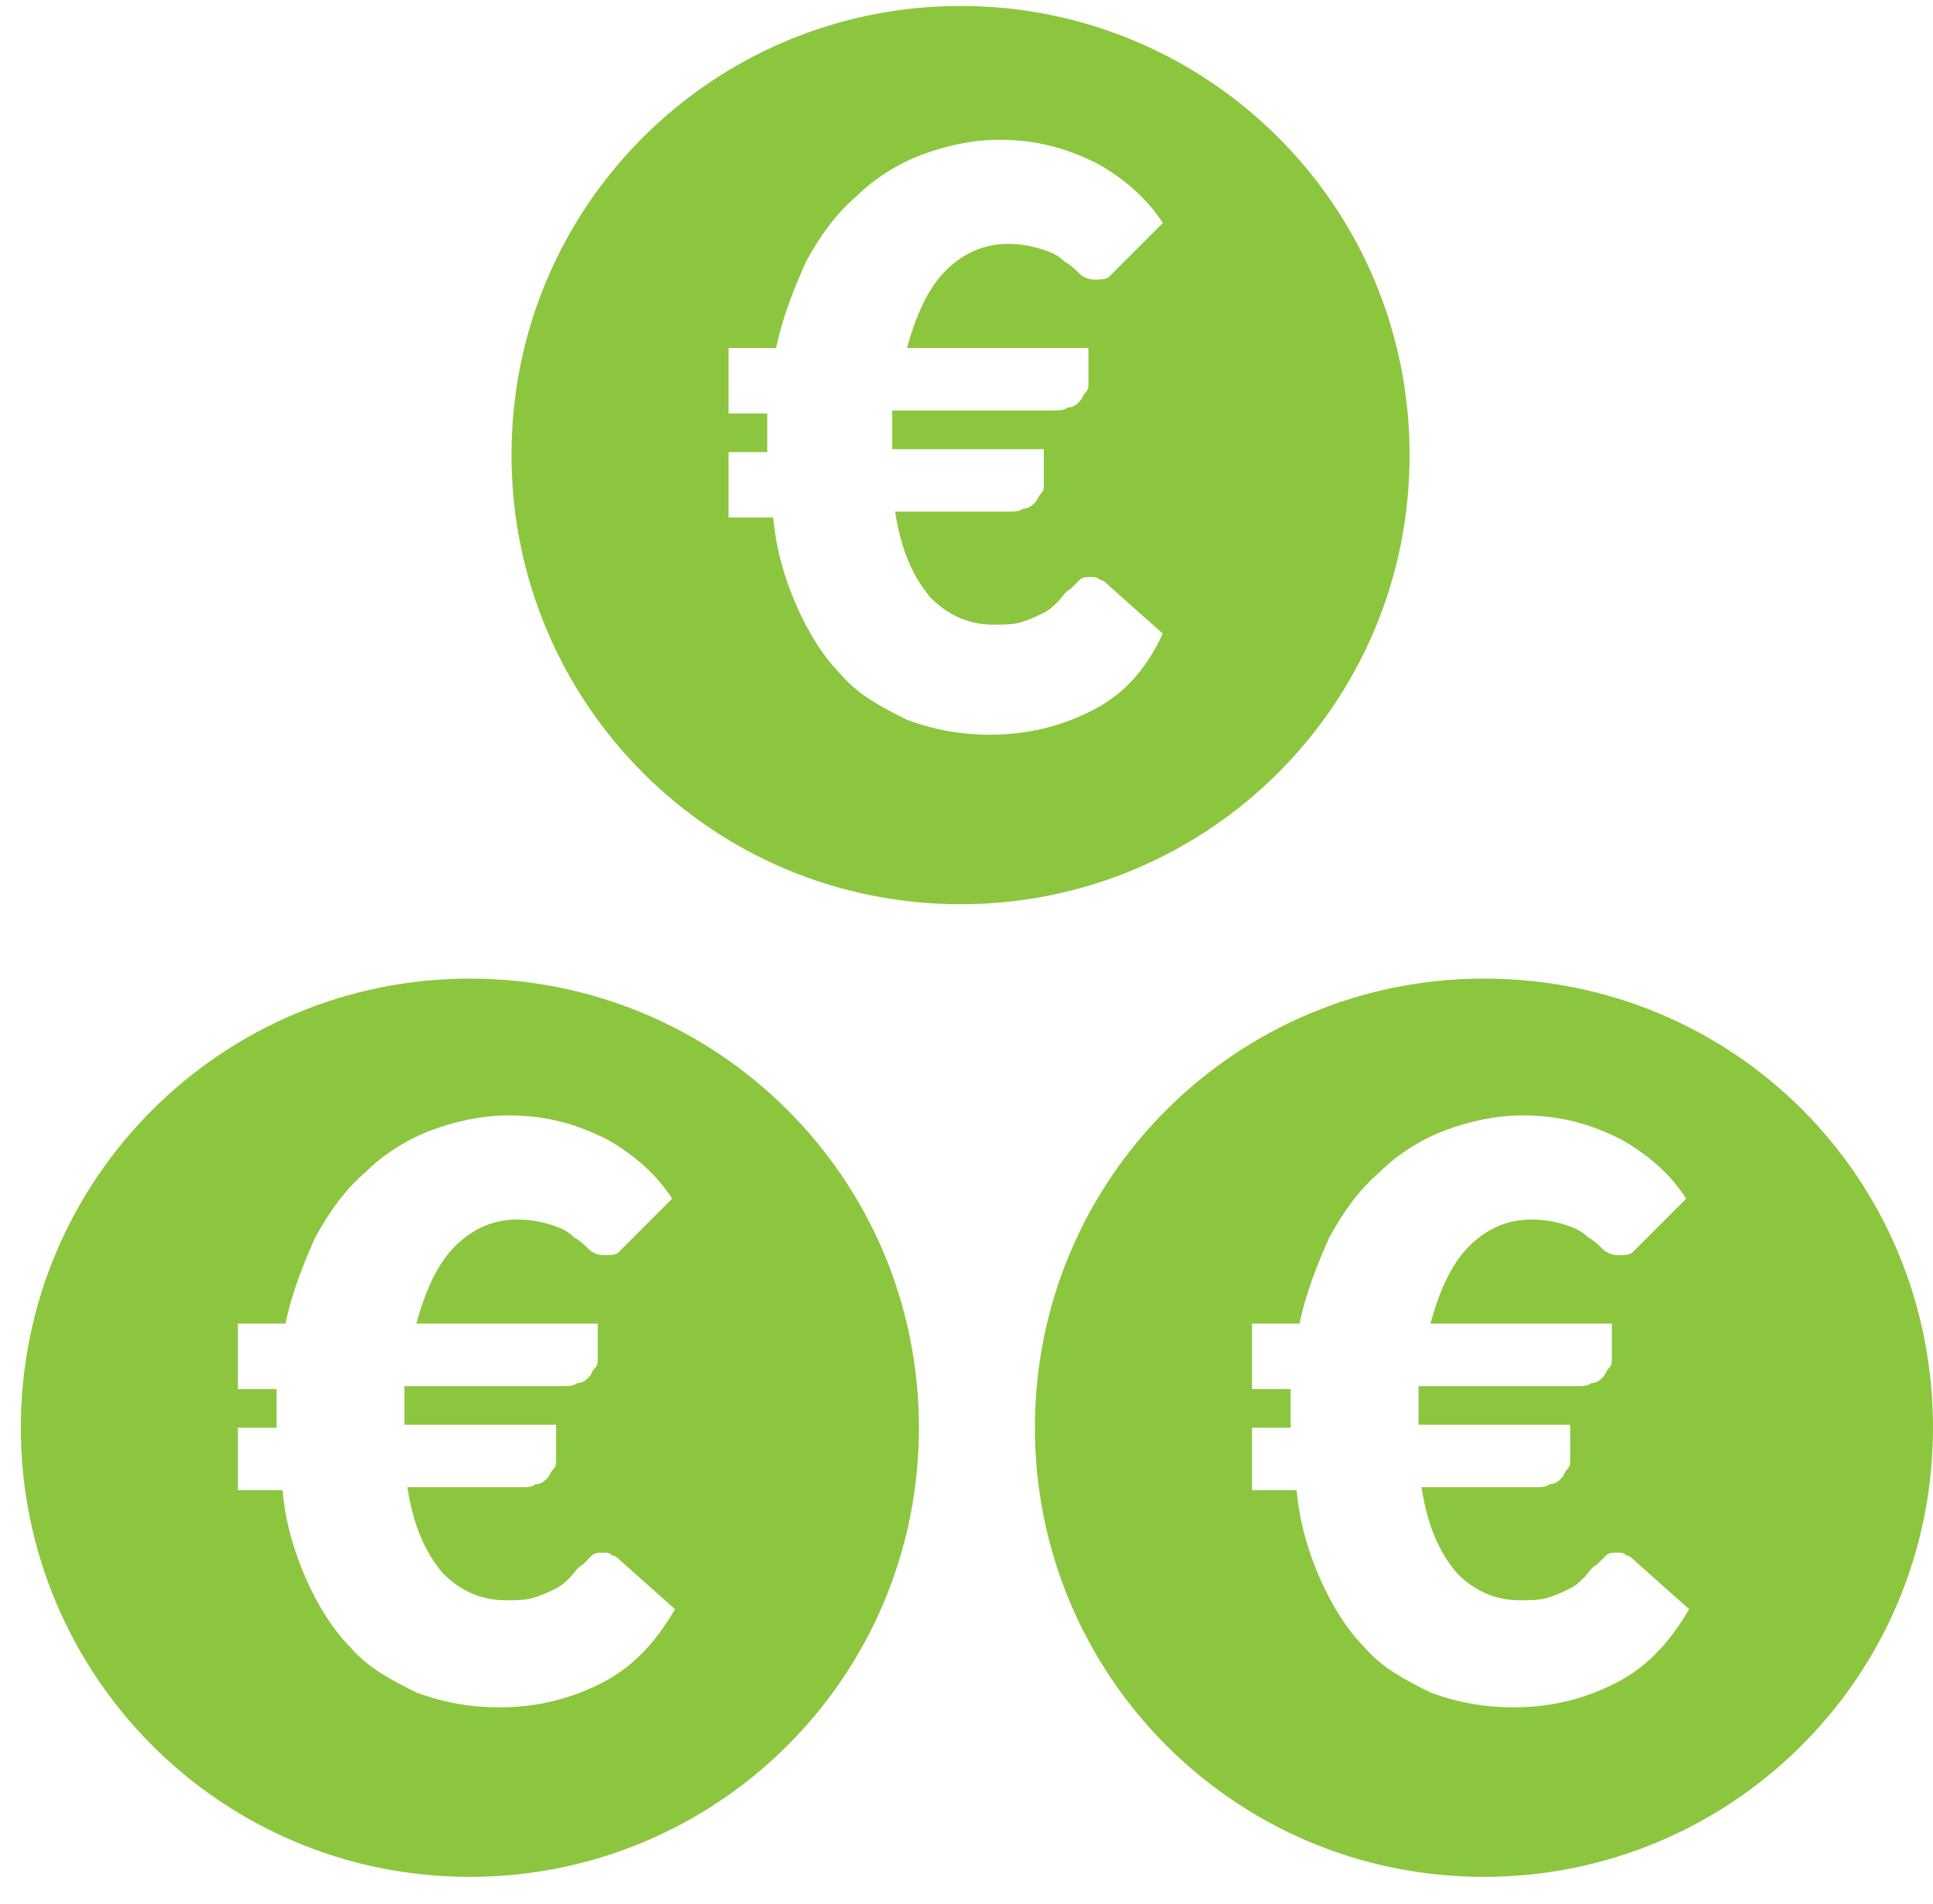 <?xml version="1.0" encoding="UTF-8"?>
<svg width="65px" height="64px" viewBox="0 0 65 64" version="1.1" xmlns="http://www.w3.org/2000/svg" xmlns:xlink="http://www.w3.org/1999/xlink">
    <!-- Generator: Sketch 42 (36781) - http://www.bohemiancoding.com/sketch -->
    <title>icon_cost_per_capita</title>
    <desc>Created with Sketch.</desc>
    <defs></defs>
    <g id="Page-1" stroke="none" stroke-width="1" fill="none" fill-rule="evenodd">
        <g id="icon_cost_per_capita" fill-rule="nonzero" fill="#8CC63F">
            <path d="M32.3,0.2 C24,0.2 17.2,6.9 17.2,15.3 C17.2,23.6 23.9,30.4 32.3,30.4 C40.6,30.4 47.4,23.7 47.4,15.3 C47.4,6.9 40.6,0.2 32.3,0.2 Z M36.7,23.9 C35.7,24.4 34.6,24.7 33.3,24.7 C32.2,24.7 31.3,24.5 30.5,24.2 C29.7,23.8 28.9,23.4 28.3,22.7 C27.7,22.1 27.2,21.3 26.8,20.4 C26.4,19.5 26.1,18.5 26,17.4 L24.5,17.4 L24.5,15.2 L25.8,15.2 L25.8,14.7 L25.8,14.3 L25.8,13.9 L24.5,13.9 L24.5,11.7 L26.1,11.7 C26.3,10.7 26.7,9.7 27.1,8.8 C27.6,7.9 28.1,7.2 28.8,6.6 C29.4,6 30.2,5.5 31,5.2 C31.8,4.9 32.7,4.7 33.6,4.7 C34.9,4.7 35.9,5 36.9,5.5 C37.8,6 38.6,6.7 39.1,7.5 L37.6,9 L37.3,9.3 C37.2,9.4 37,9.4 36.8,9.4 C36.6,9.4 36.4,9.3 36.3,9.2 C36.2,9.1 36,8.9 35.8,8.8 C35.6,8.6 35.4,8.5 35.1,8.4 C34.8,8.3 34.4,8.2 33.9,8.2 C33.1,8.2 32.4,8.5 31.8,9.1 C31.2,9.7 30.8,10.6 30.5,11.7 L36.6,11.7 L36.6,12.9 C36.6,13 36.6,13.1 36.5,13.2 C36.4,13.3 36.4,13.4 36.3,13.5 C36.2,13.6 36.1,13.7 35.9,13.7 C35.8,13.8 35.6,13.8 35.4,13.8 L30,13.8 L30,14.2 L30,14.6 L30,15.1 L35.1,15.1 L35.1,16.3 C35.1,16.4 35.1,16.5 35,16.6 C34.9,16.7 34.9,16.8 34.8,16.9 C34.7,17 34.6,17.1 34.4,17.1 C34.3,17.2 34.1,17.2 33.9,17.2 L30.1,17.2 C30.3,18.5 30.7,19.4 31.3,20.1 C31.9,20.7 32.6,21 33.4,21 C33.8,21 34.1,21 34.4,20.9 C34.7,20.8 34.9,20.7 35.1,20.6 C35.3,20.5 35.4,20.4 35.6,20.2 C35.7,20.1 35.8,19.9 36,19.8 C36.1,19.7 36.2,19.6 36.3,19.5 C36.4,19.4 36.5,19.4 36.7,19.4 C36.8,19.4 36.9,19.4 37,19.5 C37.1,19.5 37.2,19.6 37.3,19.7 L39.1,21.3 C38.5,22.6 37.7,23.4 36.7,23.9 Z" id="Shape"></path>
            <path d="M15.8,32.9 C7.5,32.9 0.7,39.6 0.7,48 C0.7,56.3 7.4,63.1 15.8,63.1 C24.1,63.1 30.9,56.4 30.9,48 C30.9,39.6 24.1,32.9 15.8,32.9 Z M20.2,56.6 C19.2,57.1 18.1,57.4 16.8,57.4 C15.7,57.4 14.8,57.2 14,56.9 C13.2,56.5 12.4,56.1 11.8,55.4 C11.2,54.8 10.7,54 10.3,53.1 C9.9,52.2 9.6,51.2 9.5,50.1 L8,50.1 L8,48 L9.3,48 L9.3,47.5 L9.3,47.1 L9.3,46.7 L8,46.7 L8,44.5 L9.6,44.5 C9.8,43.5 10.2,42.5 10.6,41.6 C11.1,40.7 11.6,40 12.3,39.4 C12.9,38.8 13.7,38.3 14.5,38 C15.3,37.7 16.2,37.5 17.1,37.5 C18.4,37.5 19.4,37.8 20.4,38.3 C21.3,38.8 22.1,39.5 22.6,40.3 L21.1,41.8 C21,41.9 20.9,42 20.8,42.1 C20.7,42.2 20.5,42.2 20.3,42.2 C20.1,42.2 19.9,42.1 19.8,42 C19.7,41.9 19.5,41.7 19.3,41.6 C19.1,41.4 18.9,41.3 18.6,41.2 C18.3,41.1 17.9,41 17.4,41 C16.6,41 15.9,41.3 15.3,41.9 C14.7,42.5 14.3,43.4 14,44.5 L20.1,44.5 L20.1,45.7 C20.1,45.8 20.1,45.9 20,46 C19.9,46.1 19.9,46.2 19.8,46.3 C19.7,46.4 19.6,46.5 19.4,46.5 C19.3,46.6 19.1,46.6 18.9,46.6 L13.6,46.6 L13.6,47 L13.6,47.4 L13.6,47.9 L18.7,47.9 L18.7,49.1 C18.7,49.2 18.7,49.3 18.6,49.4 C18.5,49.5 18.5,49.6 18.4,49.7 C18.3,49.8 18.2,49.9 18,49.9 C17.9,50 17.7,50 17.5,50 L13.7,50 C13.9,51.3 14.3,52.2 14.9,52.9 C15.5,53.5 16.2,53.8 17,53.8 C17.4,53.8 17.7,53.8 18,53.7 C18.3,53.6 18.5,53.5 18.7,53.4 C18.9,53.3 19,53.2 19.2,53 C19.3,52.9 19.4,52.7 19.6,52.6 C19.7,52.5 19.8,52.4 19.9,52.3 C20,52.2 20.1,52.2 20.3,52.2 C20.4,52.2 20.5,52.2 20.6,52.3 C20.7,52.3 20.8,52.4 20.9,52.5 L22.7,54.1 C22,55.3 21.2,56.1 20.2,56.6 Z" id="Shape"></path>
            <path d="M49.9,32.9 C41.6,32.9 34.8,39.6 34.8,48 C34.8,56.3 41.5,63.1 49.9,63.1 C58.2,63.1 65,56.4 65,48 C65,39.6 58.3,32.9 49.9,32.9 Z M54.3,56.6 C53.3,57.1 52.2,57.4 50.9,57.4 C49.8,57.4 48.9,57.2 48.1,56.9 C47.3,56.5 46.5,56.1 45.9,55.4 C45.3,54.8 44.8,54 44.4,53.1 C44,52.2 43.7,51.2 43.6,50.1 L42.1,50.1 L42.1,48 L43.4,48 L43.4,47.5 L43.4,47.1 L43.4,46.7 L42.1,46.7 L42.1,44.5 L43.7,44.5 C43.9,43.5 44.3,42.5 44.7,41.6 C45.2,40.7 45.7,40 46.4,39.4 C47,38.8 47.8,38.3 48.6,38 C49.4,37.7 50.3,37.5 51.2,37.5 C52.5,37.5 53.5,37.8 54.5,38.3 C55.4,38.8 56.2,39.5 56.7,40.3 L55.2,41.8 C55.1,41.9 55,42 54.9,42.1 C54.8,42.2 54.6,42.2 54.4,42.2 C54.2,42.2 54,42.1 53.9,42 C53.8,41.9 53.6,41.7 53.4,41.6 C53.2,41.4 53,41.3 52.7,41.2 C52.4,41.1 52,41 51.5,41 C50.7,41 50,41.3 49.4,41.9 C48.8,42.5 48.4,43.4 48.1,44.5 L54.2,44.5 L54.2,45.7 C54.2,45.8 54.2,45.9 54.1,46 C54,46.1 54,46.2 53.9,46.3 C53.8,46.4 53.7,46.5 53.5,46.5 C53.4,46.6 53.2,46.6 53,46.6 L47.7,46.6 L47.7,47 L47.7,47.4 L47.7,47.9 L52.8,47.9 L52.8,49.1 C52.8,49.2 52.8,49.3 52.7,49.4 C52.6,49.5 52.6,49.6 52.5,49.7 C52.4,49.8 52.3,49.9 52.1,49.9 C52,50 51.8,50 51.6,50 L47.8,50 C48,51.3 48.4,52.2 49,52.9 C49.6,53.5 50.3,53.8 51.1,53.8 C51.5,53.8 51.8,53.8 52.1,53.7 C52.4,53.6 52.6,53.5 52.8,53.4 C53,53.3 53.1,53.2 53.3,53 C53.4,52.9 53.5,52.7 53.7,52.6 C53.8,52.5 53.9,52.4 54,52.3 C54.1,52.2 54.2,52.2 54.4,52.2 C54.5,52.2 54.6,52.2 54.7,52.3 C54.8,52.3 54.9,52.4 55,52.5 L56.8,54.1 C56.1,55.3 55.3,56.1 54.3,56.6 Z" id="Shape"></path>
        </g>
    </g>
</svg>
